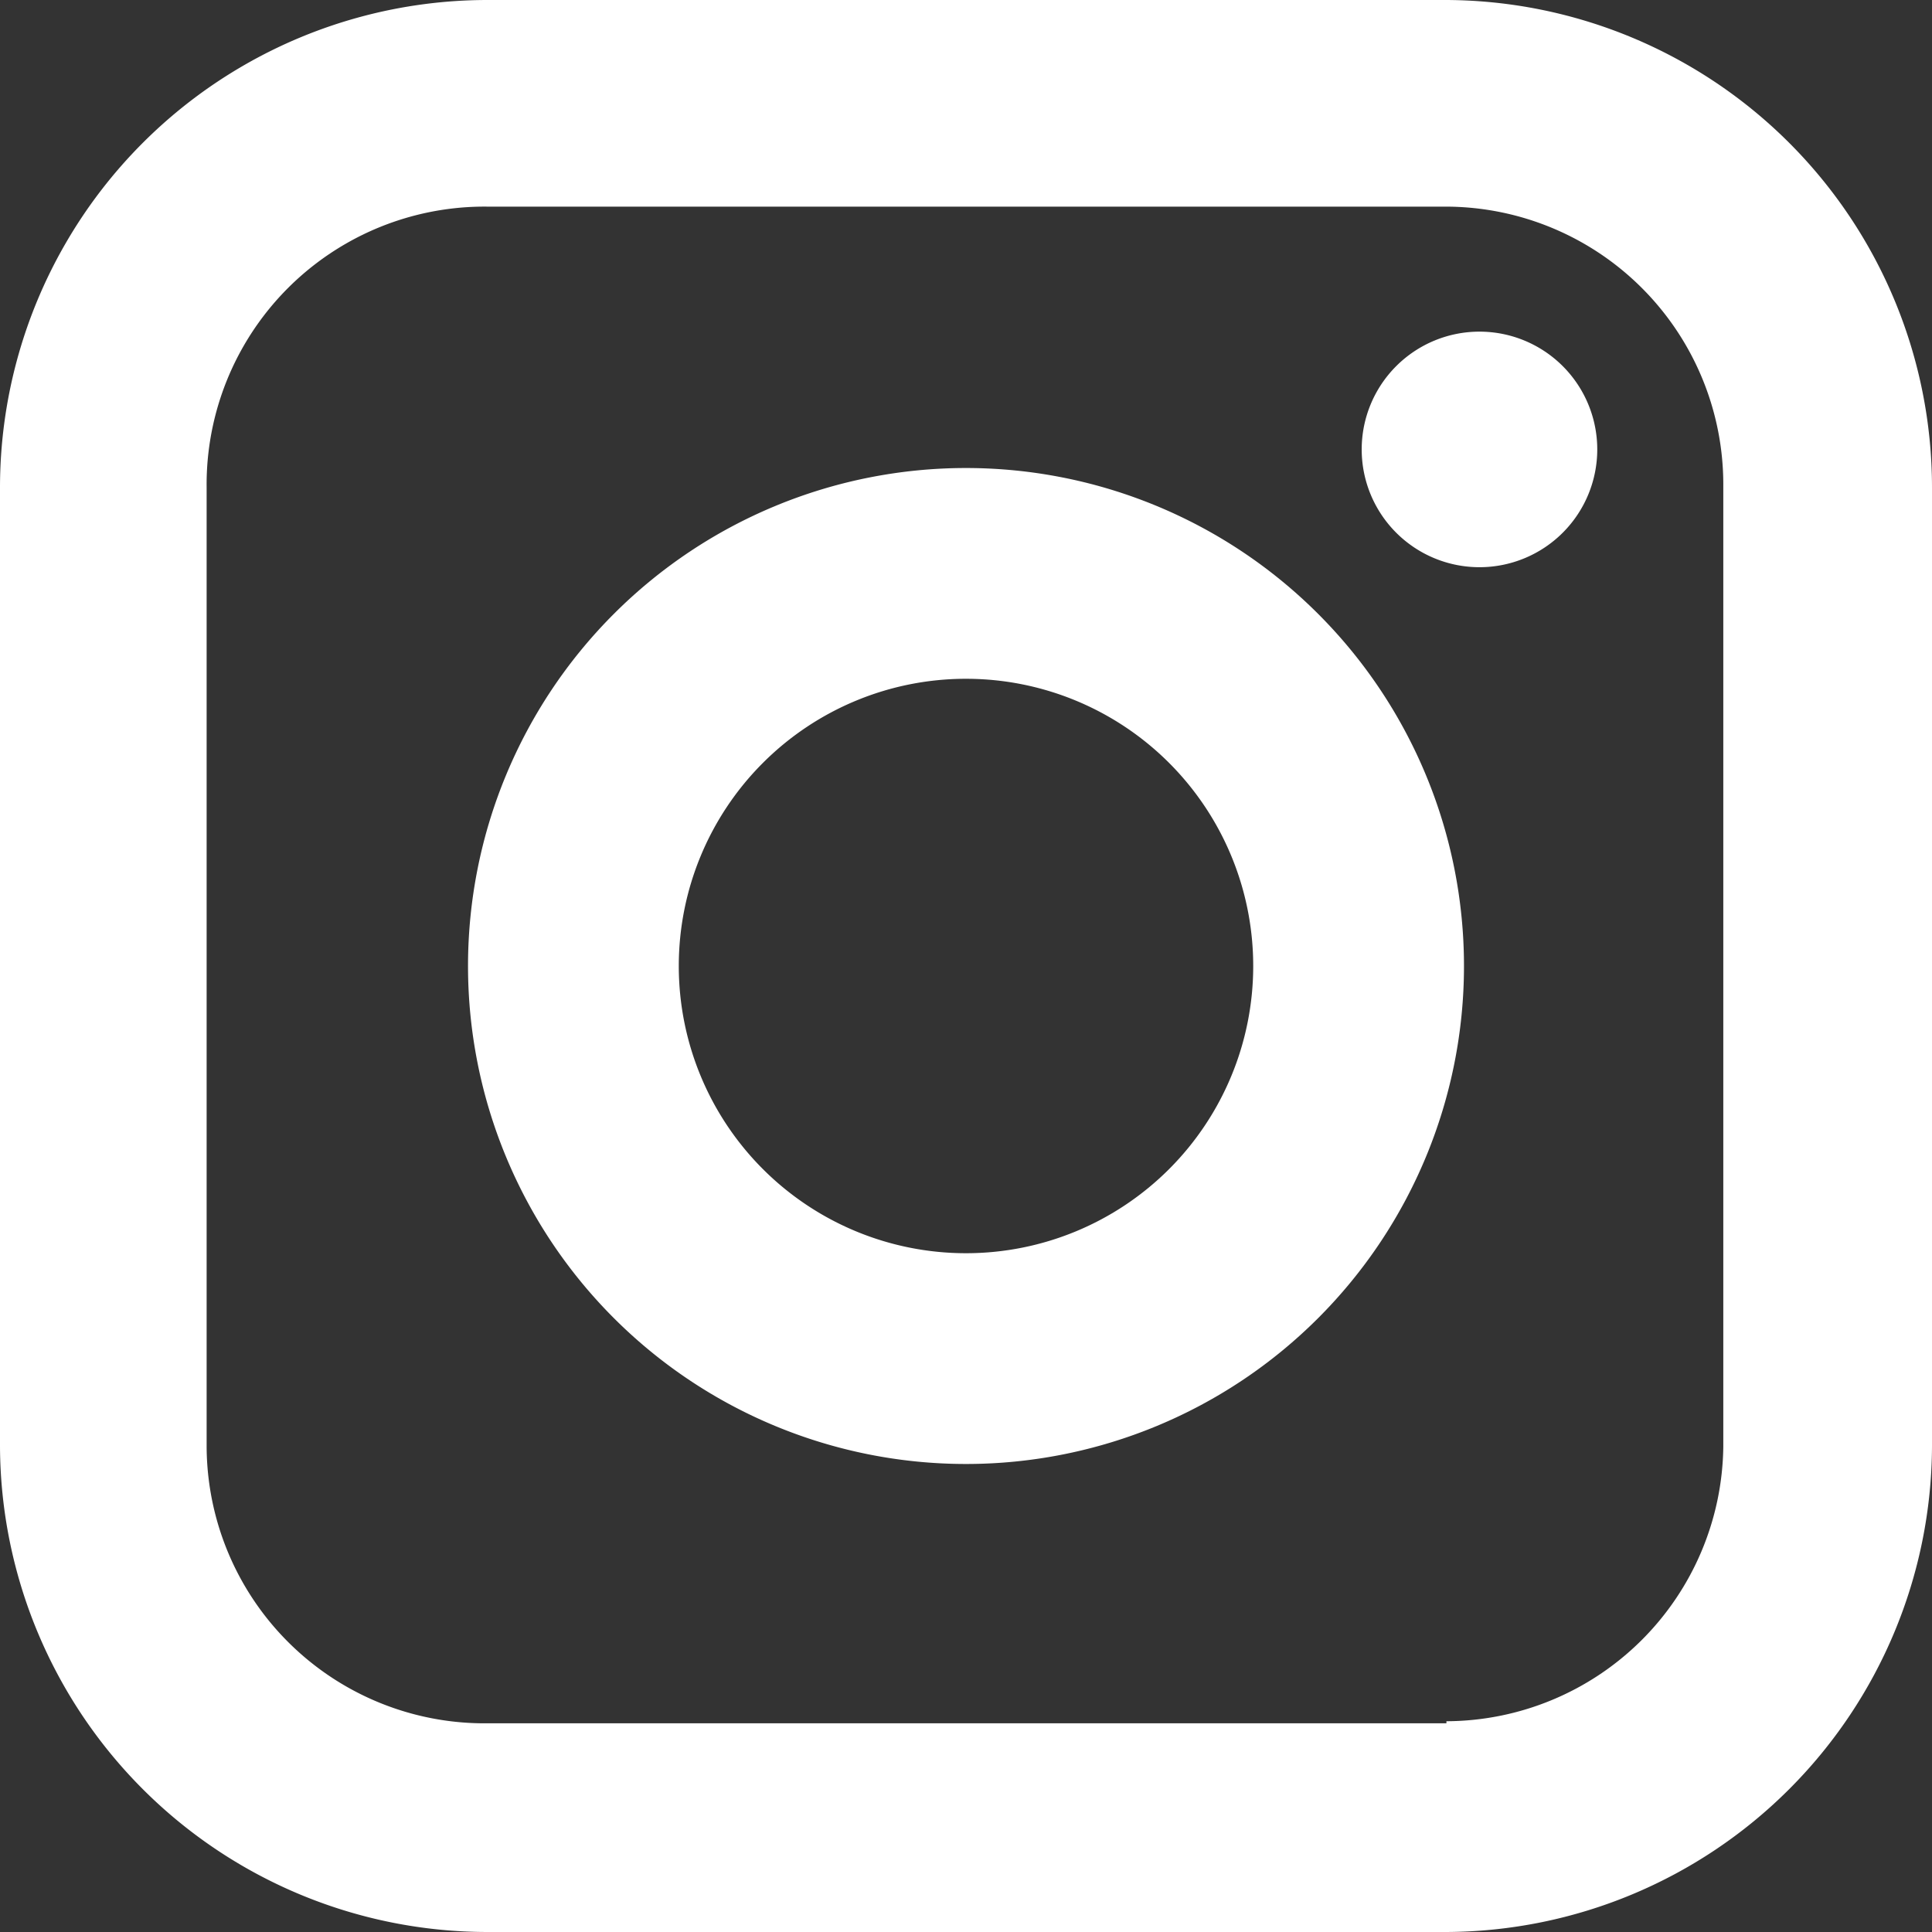 <svg xmlns="http://www.w3.org/2000/svg" viewBox="0 0 18.7 18.7"><rect x="0" y="0" width="18.7" height="18.7" fill="#333333" stroke="none"/><defs><style>.cls-1{fill:#fff;fill-rule:evenodd;}</style></defs><title>Asset 5</title><g id="Layer_2" data-name="Layer 2"><g id="Layer_1-2" data-name="Layer 1"><path class="cls-1" d="M4.53,9.35A4.82,4.82,0,1,0,9.35,4.53,4.82,4.82,0,0,0,4.53,9.35Zm8.65-5a1.14,1.14,0,1,1,1.14,1.14,1.14,1.14,0,0,1-1.14-1.14ZM0,14V4.72A4.72,4.72,0,0,1,4.72,0H14A4.72,4.72,0,0,1,18.7,4.72V14A4.72,4.72,0,0,1,14,18.7H4.72A4.72,4.72,0,0,1,0,14Zm14,2.68H4.72A2.69,2.69,0,0,1,2,14V4.72A2.69,2.69,0,0,1,4.72,2H14a2.69,2.69,0,0,1,2.68,2.68V14A2.69,2.69,0,0,1,14,16.66ZM12.13,9.35A2.78,2.78,0,1,1,9.35,6.57,2.78,2.78,0,0,1,12.13,9.35Z"/></g></g></svg>